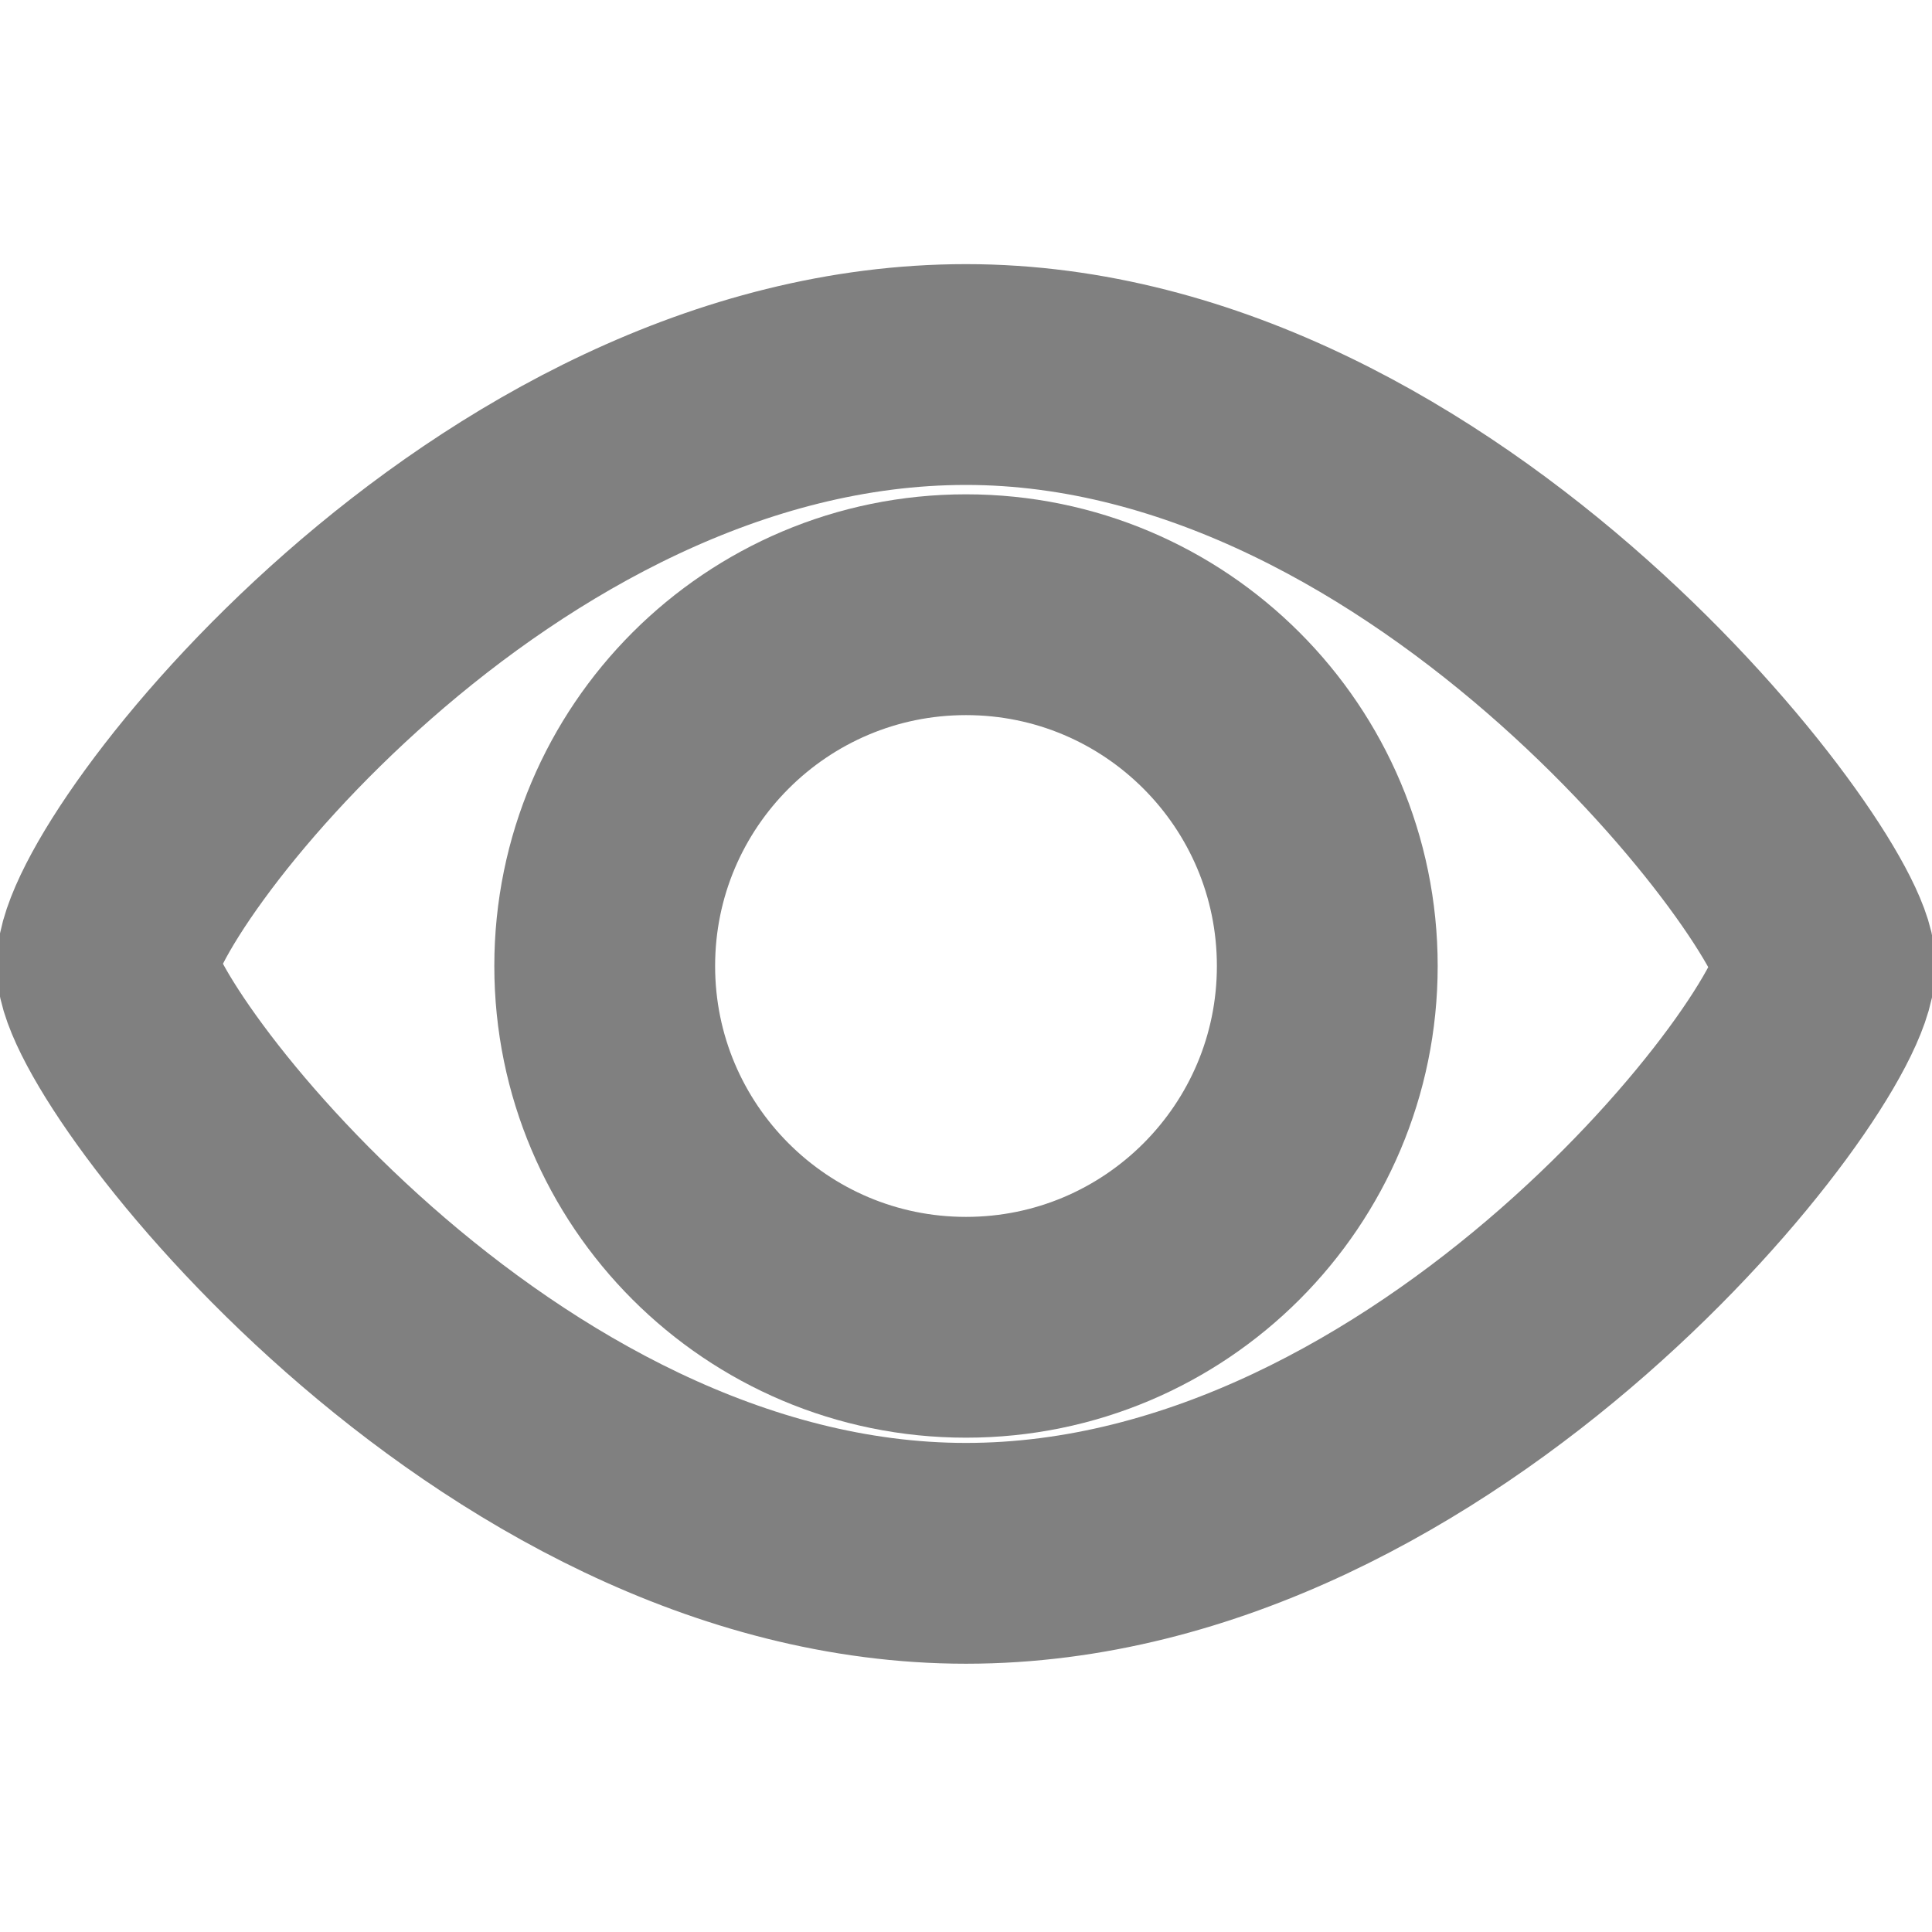 <svg width="14" height="14" viewBox="0 0 14 14" fill="none" xmlns="http://www.w3.org/2000/svg">
<g clip-path="url(#clip0_2203_11384)">
<path d="M13.225 6.997C13.225 7.618 10.437 11.256 7 11.256C3.564 11.256 0.775 7.572 0.775 6.997C0.775 6.337 3.558 2.714 7 2.714C10.443 2.714 13.225 6.457 13.225 6.997Z" stroke="#808080" stroke-width="1.6"/>
<path d="M9.618 7C9.618 8.446 8.446 9.618 7 9.618C5.555 9.618 4.382 8.446 4.382 7C4.382 5.554 5.555 4.382 7 4.382C8.446 4.382 9.618 5.554 9.618 7Z" stroke="#808080" stroke-width="1.6"/>
</g>
<defs>
<clipPath id="clip0_2203_11384">
<rect width="14" height="14" fill="white"/>
</clipPath>
</defs>
</svg>
